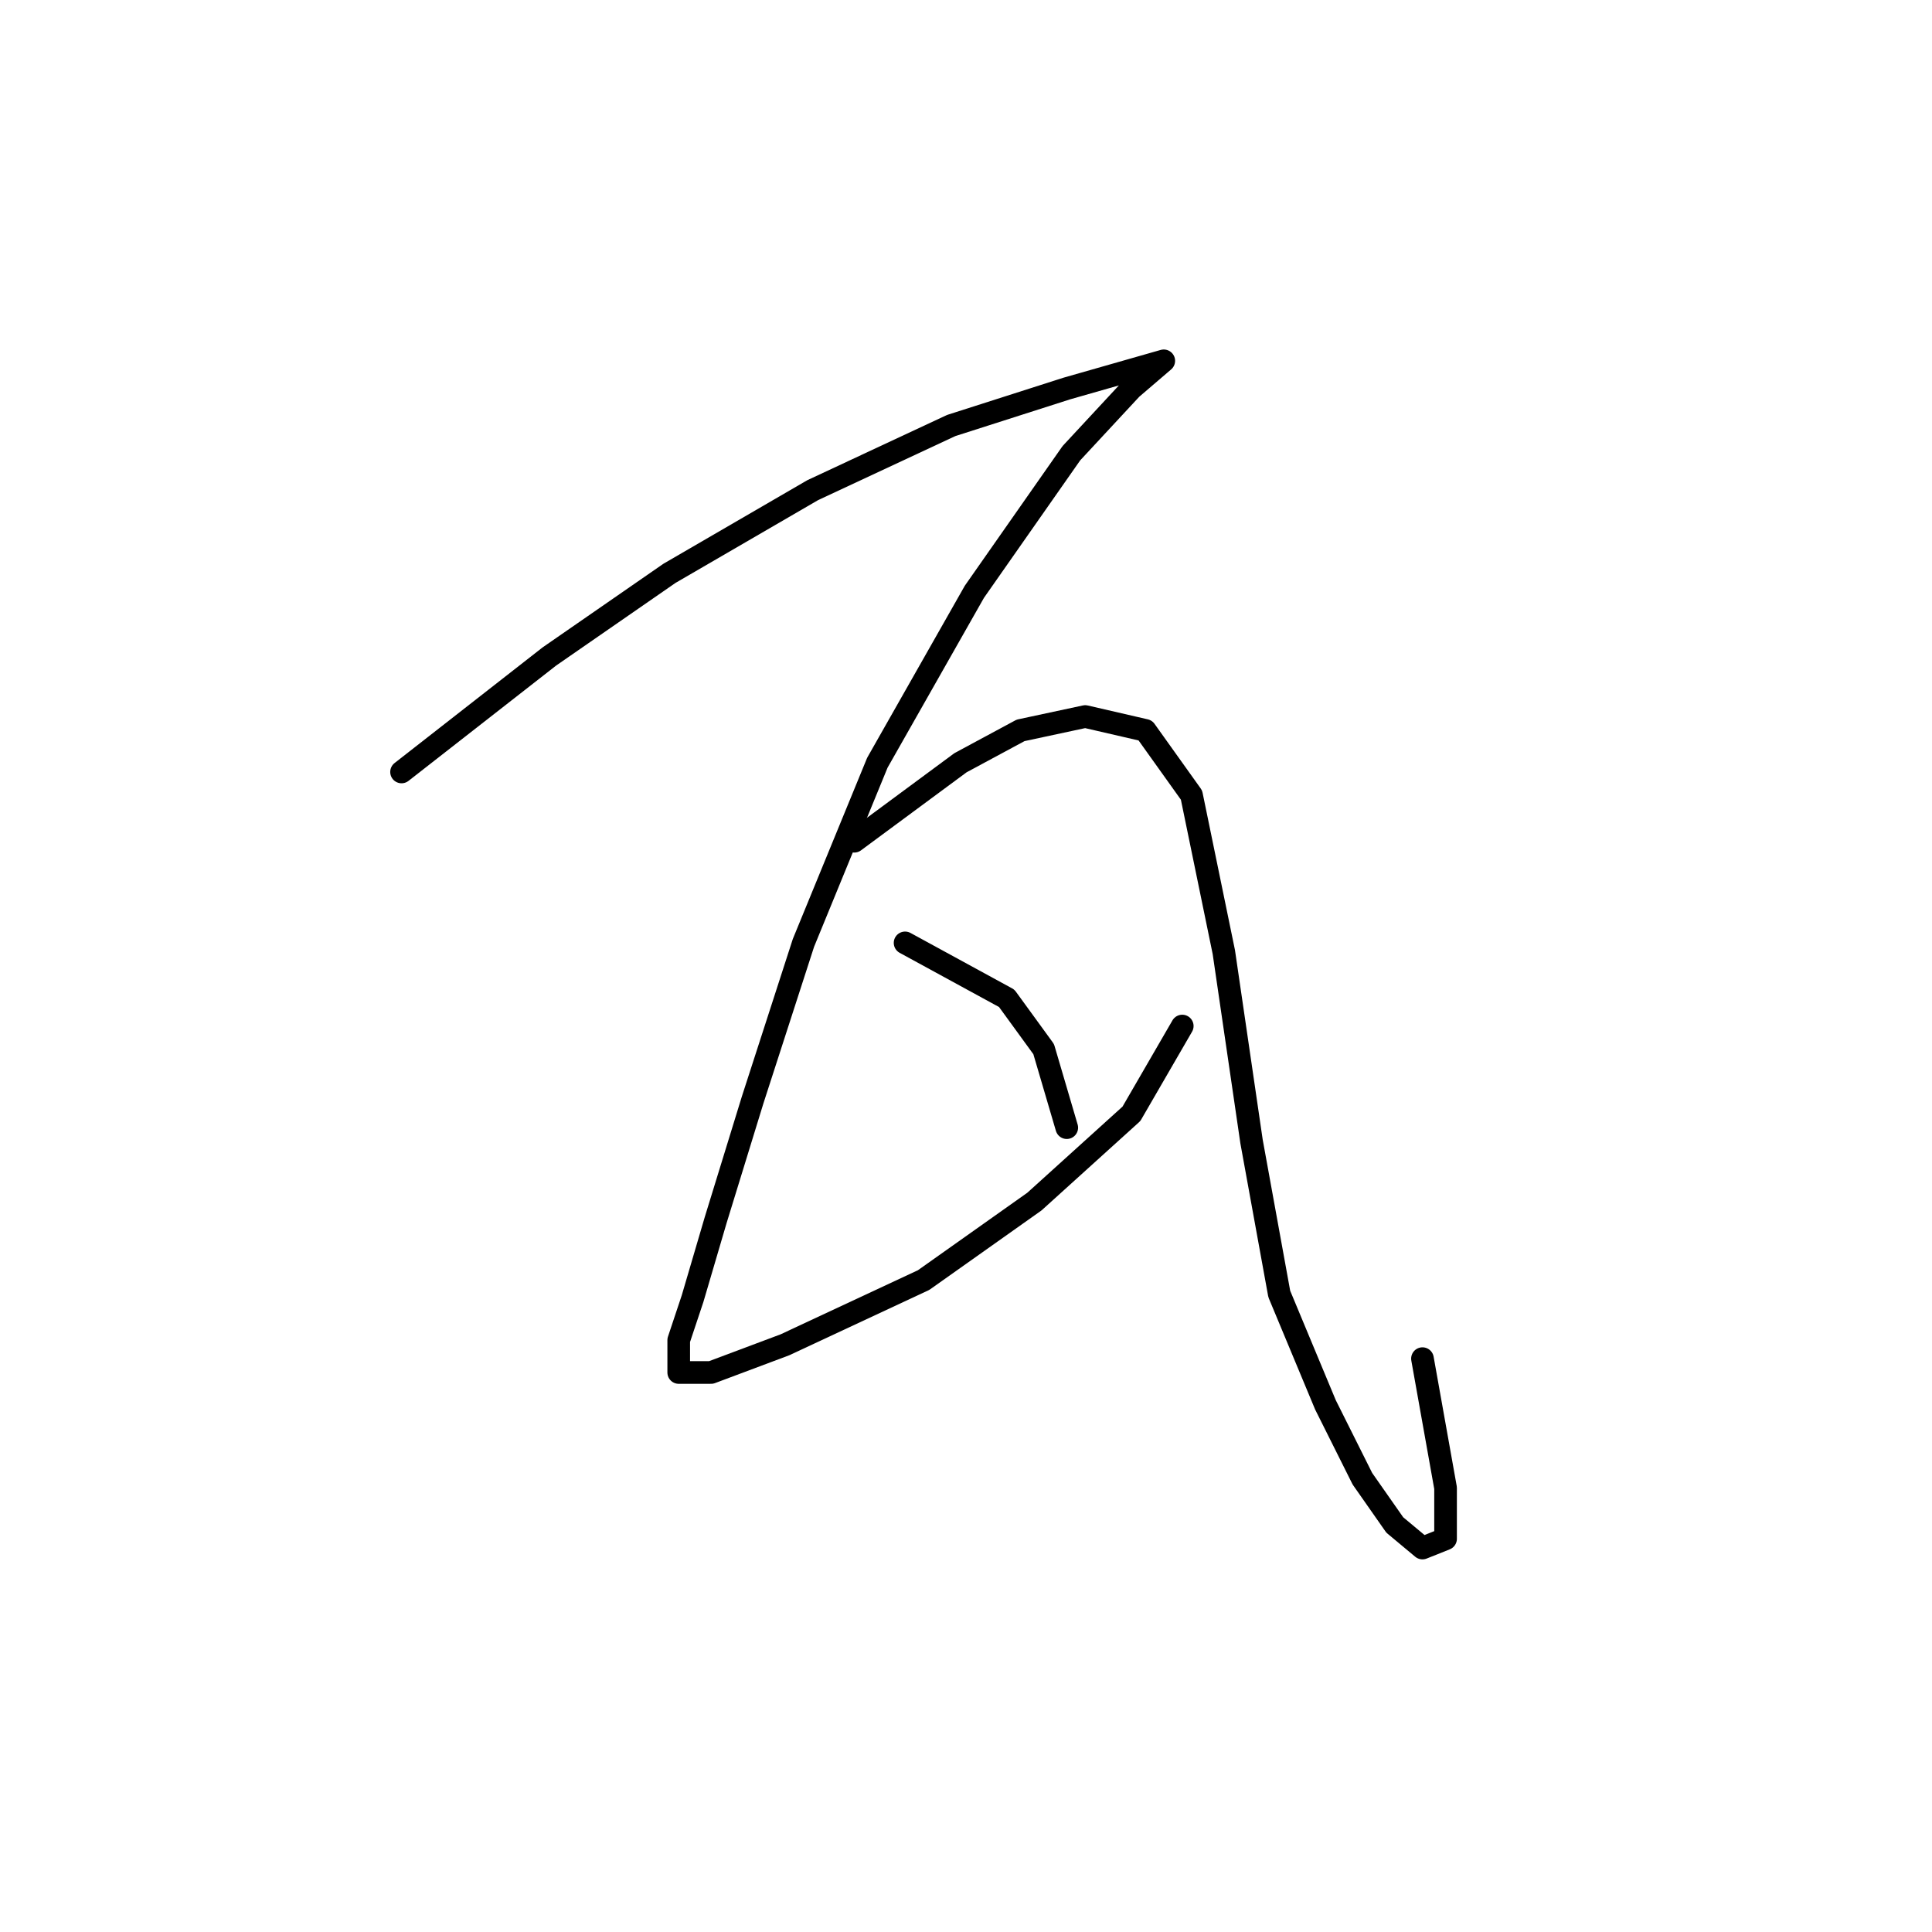 <?xml version="1.0" standalone="no"?>
    <svg width="256" height="256" xmlns="http://www.w3.org/2000/svg" version="1.1">
    <polyline stroke="black" stroke-width="3" stroke-linecap="round" fill="transparent" stroke-linejoin="round" points="53.207 102.289 72.795 86.986 88.71 75.968 107.686 64.95 126.049 56.38 141.352 51.483 149.921 49.035 154.206 47.811 154.206 47.811 149.921 51.483 141.964 60.053 129.11 78.416 116.255 101.064 106.461 124.937 99.728 145.749 94.831 161.664 91.771 172.07 89.934 177.579 89.934 181.863 94.219 181.863 104.013 178.191 122.376 169.621 137.067 159.215 149.921 147.585 156.655 135.955 156.655 135.955 " />
        <polyline stroke="black" stroke-width="3" stroke-linecap="round" fill="transparent" stroke-linejoin="round" points="113.195 111.47 127.273 101.064 135.231 96.78 143.8 94.943 151.758 96.78 157.879 105.349 162.164 126.161 165.836 151.258 169.509 171.457 175.63 186.148 180.527 195.942 184.812 202.063 188.484 205.124 191.545 203.899 191.545 197.166 188.484 180.027 188.484 180.027 " />
        <polyline stroke="black" stroke-width="3" stroke-linecap="round" fill="transparent" stroke-linejoin="round" points="119.928 124.937 133.394 132.282 138.291 139.015 141.352 149.421 141.352 149.421 " />
        </svg>